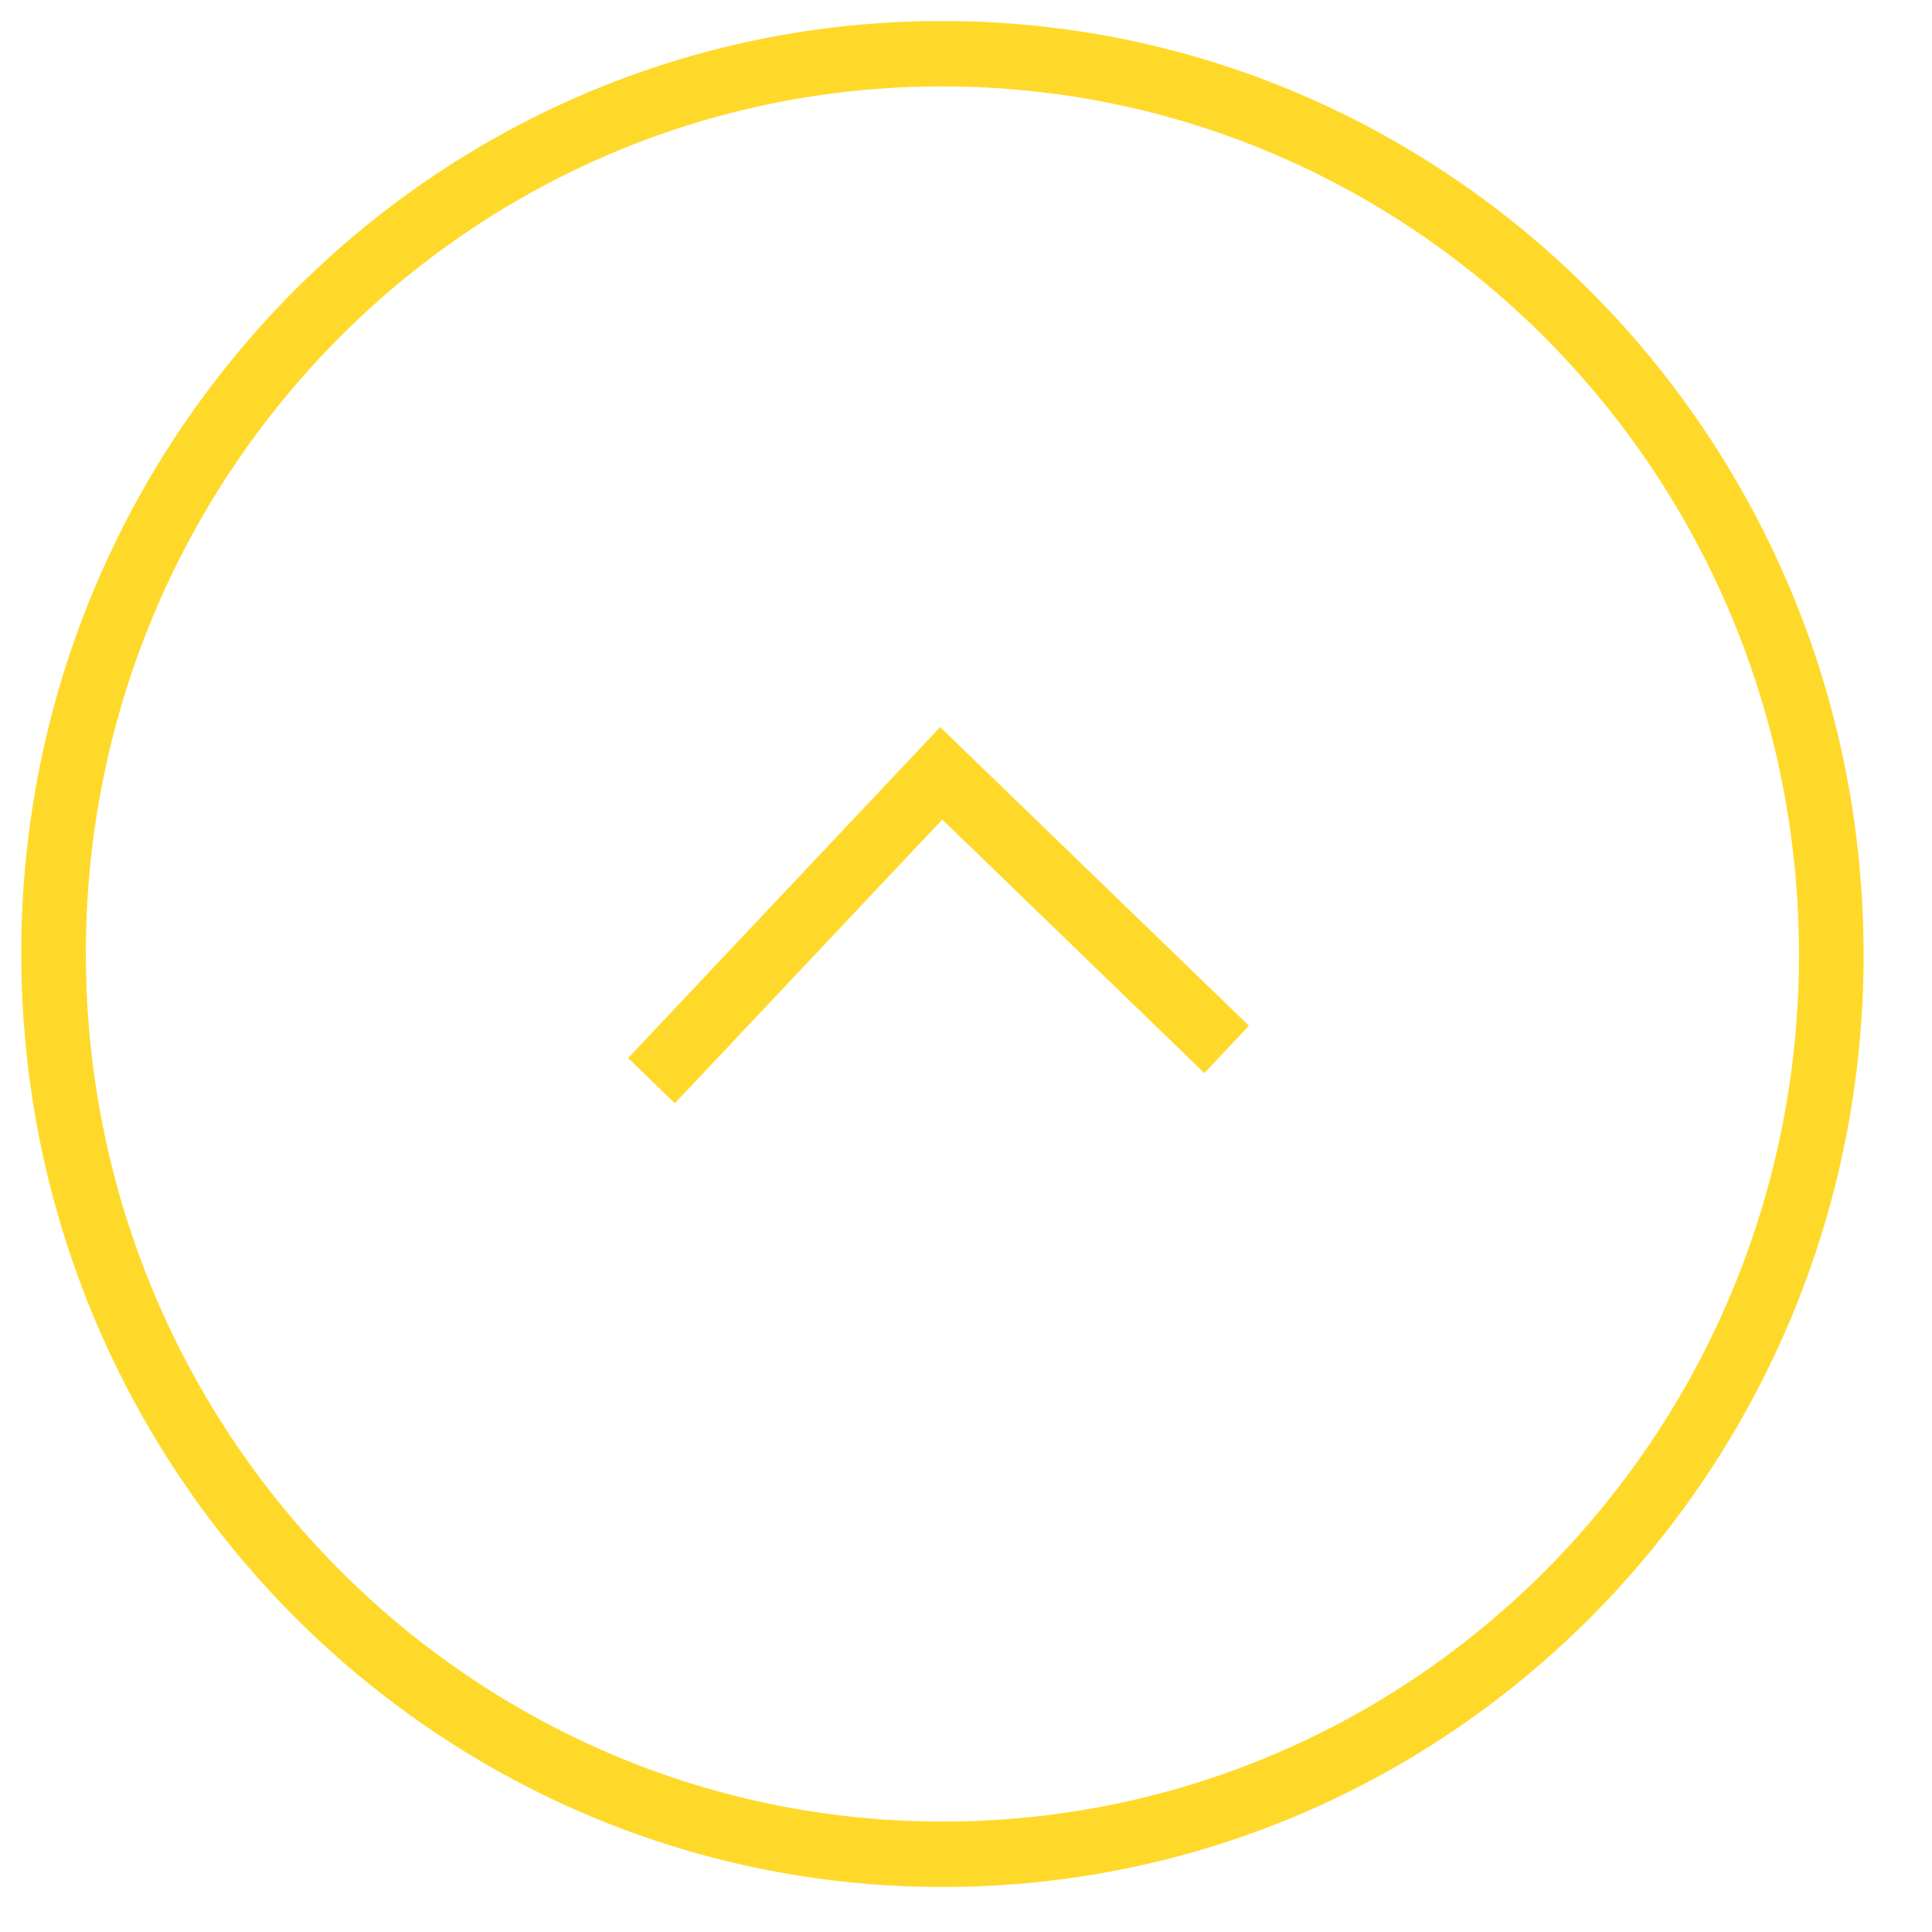 <svg width="72" height="72" viewBox="0 0 72 72" fill="none" xmlns="http://www.w3.org/2000/svg">
<g id="play">
<path id="Oval 2" fill-rule="evenodd" clip-rule="evenodd" d="M35.924 70.314C54.878 69.877 69.885 53.959 69.442 34.761C68.999 15.563 53.275 0.354 34.32 0.792C15.366 1.229 0.359 17.146 0.802 36.344C1.245 55.542 16.969 70.751 35.924 70.314ZM34.376 3.229C52.002 2.823 66.623 16.965 67.035 34.817C67.447 52.669 53.493 67.47 35.867 67.876C18.242 68.283 3.62 54.141 3.209 36.289C2.797 18.437 16.751 3.636 34.376 3.229Z" fill="#FFD92A"/>
<path id="Path 2" d="M25.15 41.115L23.408 39.43L35.037 27.096L46.545 38.227L44.883 39.99L35.116 30.543L25.15 41.115Z" fill="#FFD92A"/>
</g>
</svg>
